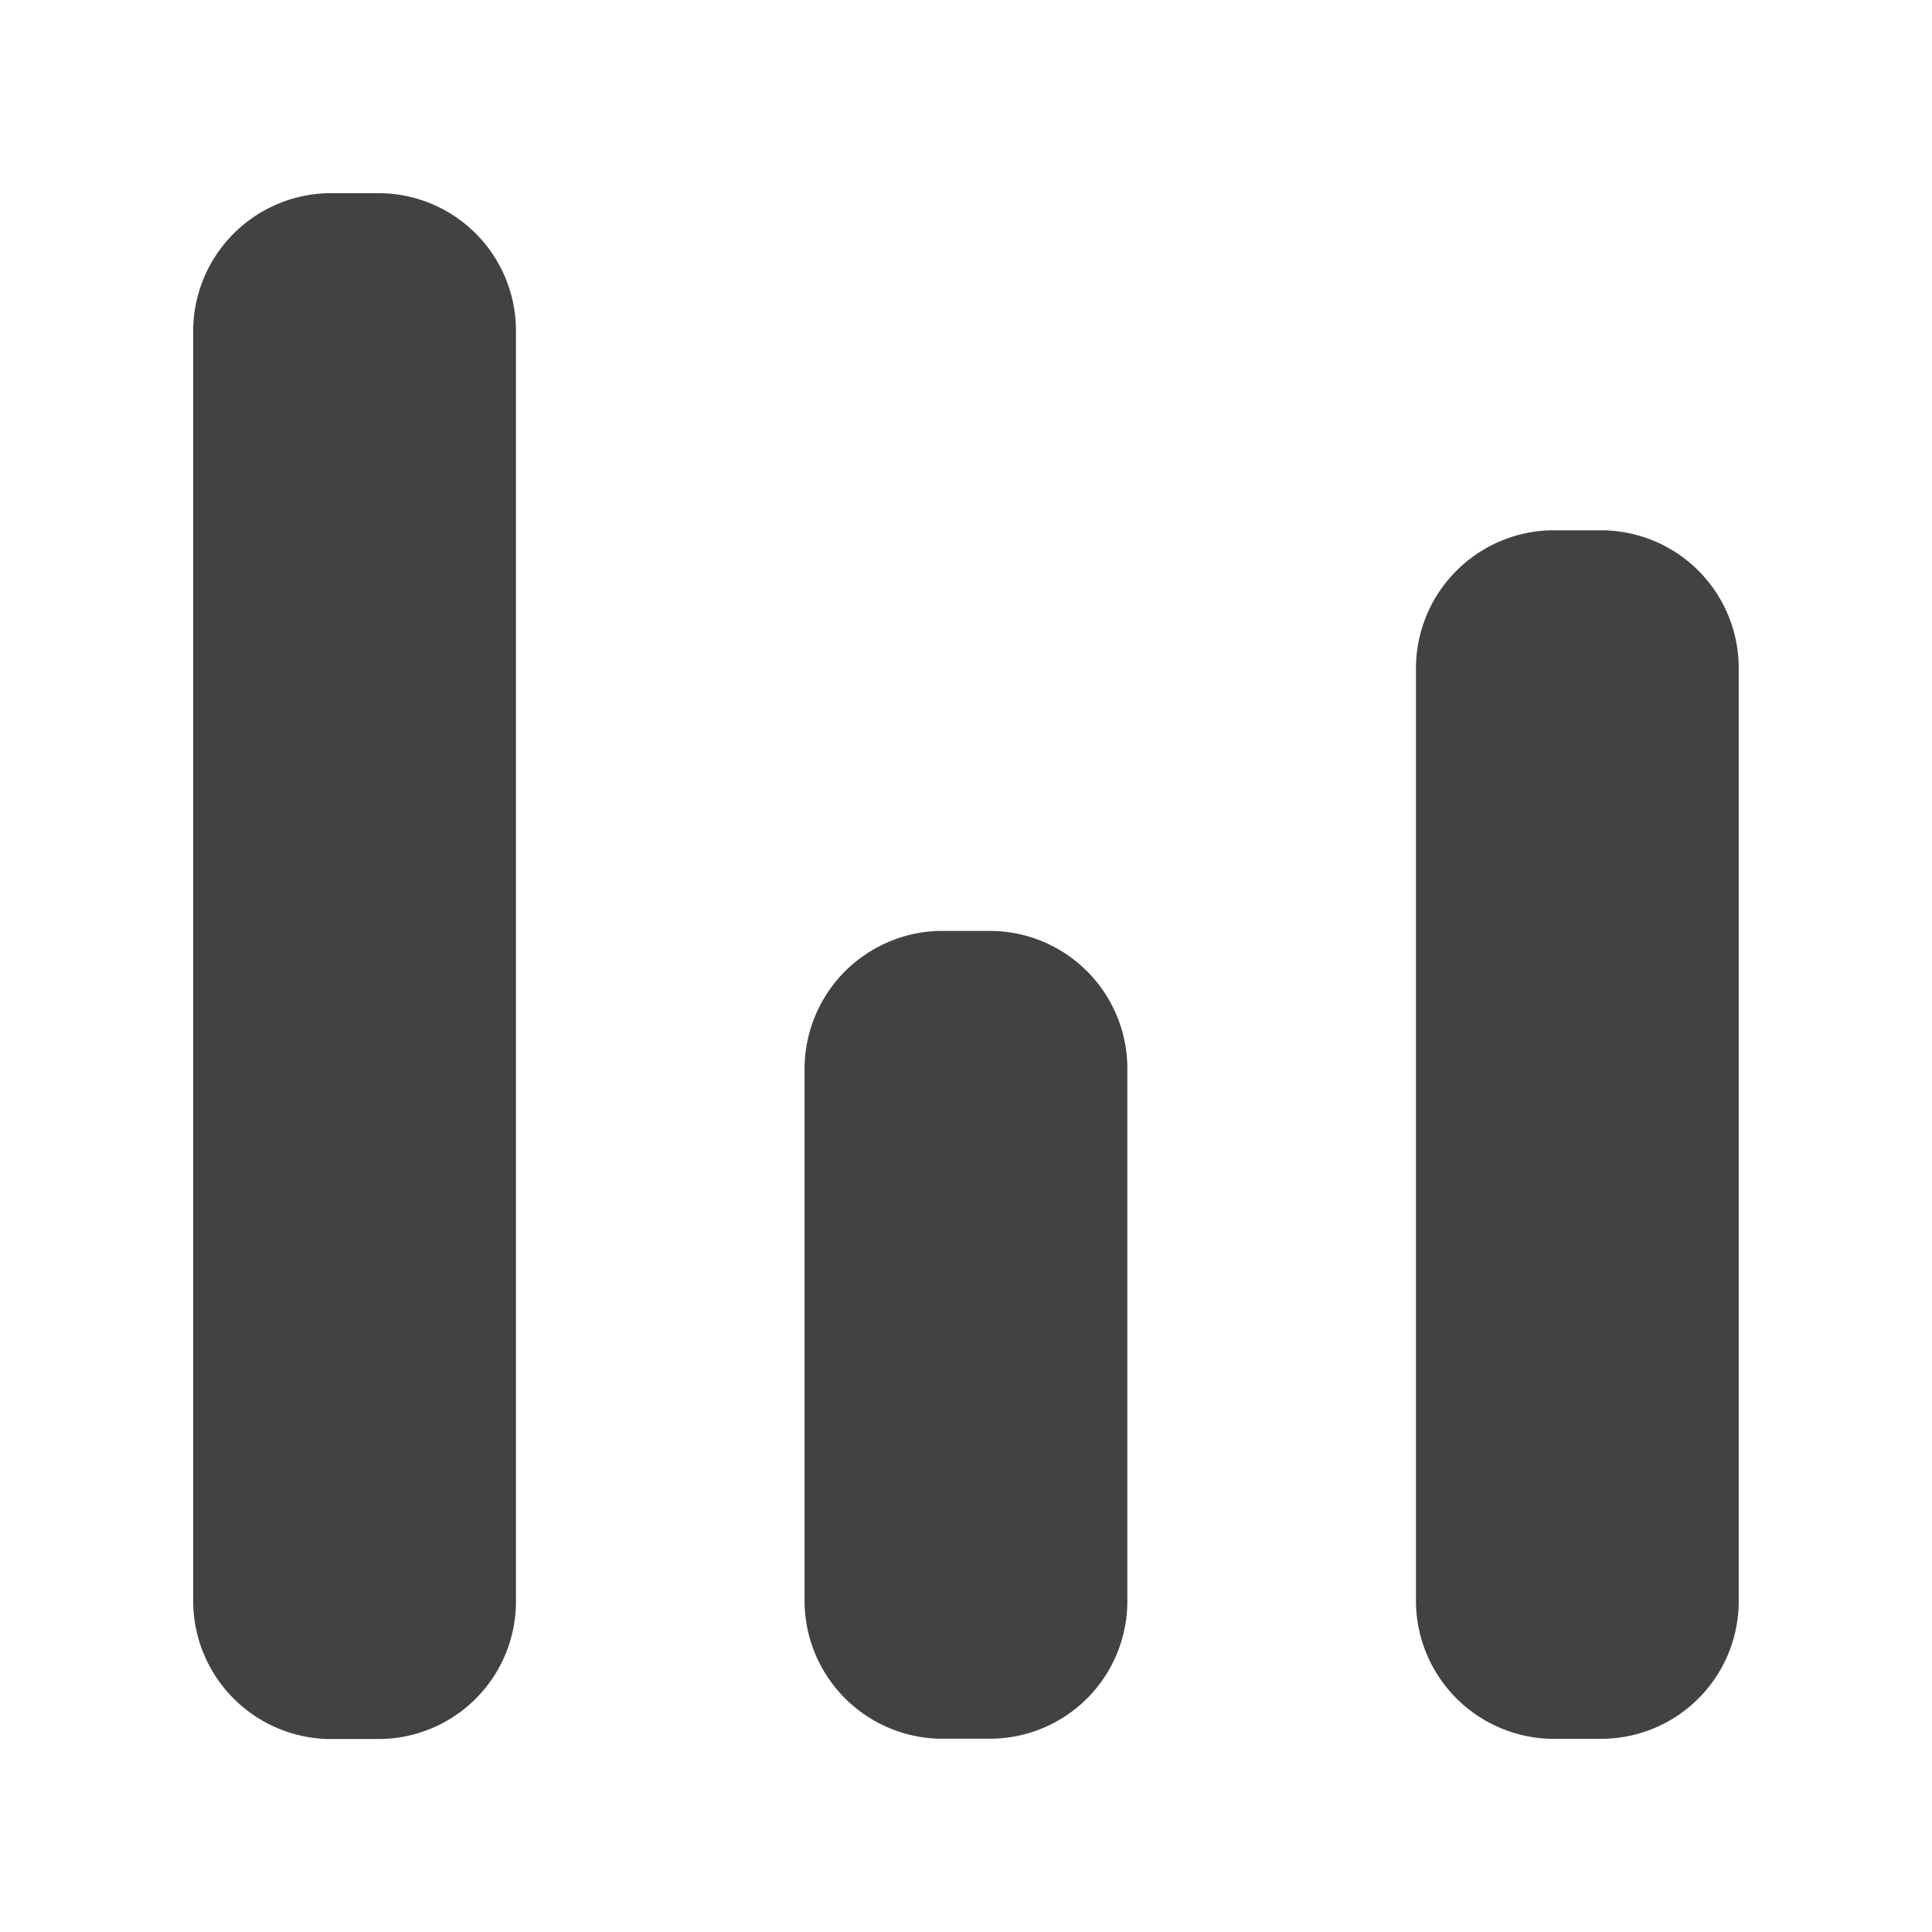 <svg xmlns="http://www.w3.org/2000/svg" width="20" height="20" viewBox="0 0 20 20">
  <g id="ico-panel-analyze" transform="translate(-102 -3564)">
    <g id="Analytics" transform="translate(-344 2445.729)">
      <g id="그룹_618" data-name="그룹 618" transform="translate(448 1120.271)">
        <path id="패스_102" data-name="패스 102" d="M448,1121.722v13.1a1.431,1.431,0,0,0,1.385,1.451h.562a1.424,1.424,0,0,0,1.394-1.451v-13.1a1.424,1.424,0,0,0-1.394-1.451h-.563A1.43,1.43,0,0,0,448,1121.722Z" transform="translate(-448 -1120.271)" fill="#424242"/>
      </g>
      <g id="그룹_619" data-name="그룹 619" transform="translate(454.329 1127.908)">
        <path id="패스_103" data-name="패스 103" d="M453.538,1128.147v5.46a1.43,1.43,0,0,0,1.385,1.451h.562a1.424,1.424,0,0,0,1.394-1.451v-5.46a1.425,1.425,0,0,0-1.394-1.451h-.563A1.43,1.43,0,0,0,453.538,1128.147Z" transform="translate(-453.538 -1126.696)" fill="#424242"/>
      </g>
      <g id="그룹_620" data-name="그룹 620" transform="translate(460.658 1123.761)">
        <path id="패스_104" data-name="패스 104" d="M459.076,1124.659v9.606a1.431,1.431,0,0,0,1.385,1.452h.562a1.425,1.425,0,0,0,1.394-1.452v-9.606a1.426,1.426,0,0,0-1.394-1.452h-.563A1.431,1.431,0,0,0,459.076,1124.659Z" transform="translate(-459.076 -1123.207)" fill="#424242"/>
      </g>
    </g>
    <rect id="사각형_504" data-name="사각형 504" width="20" height="20" transform="translate(102 3564)" fill="none"/>
  </g>
</svg>
